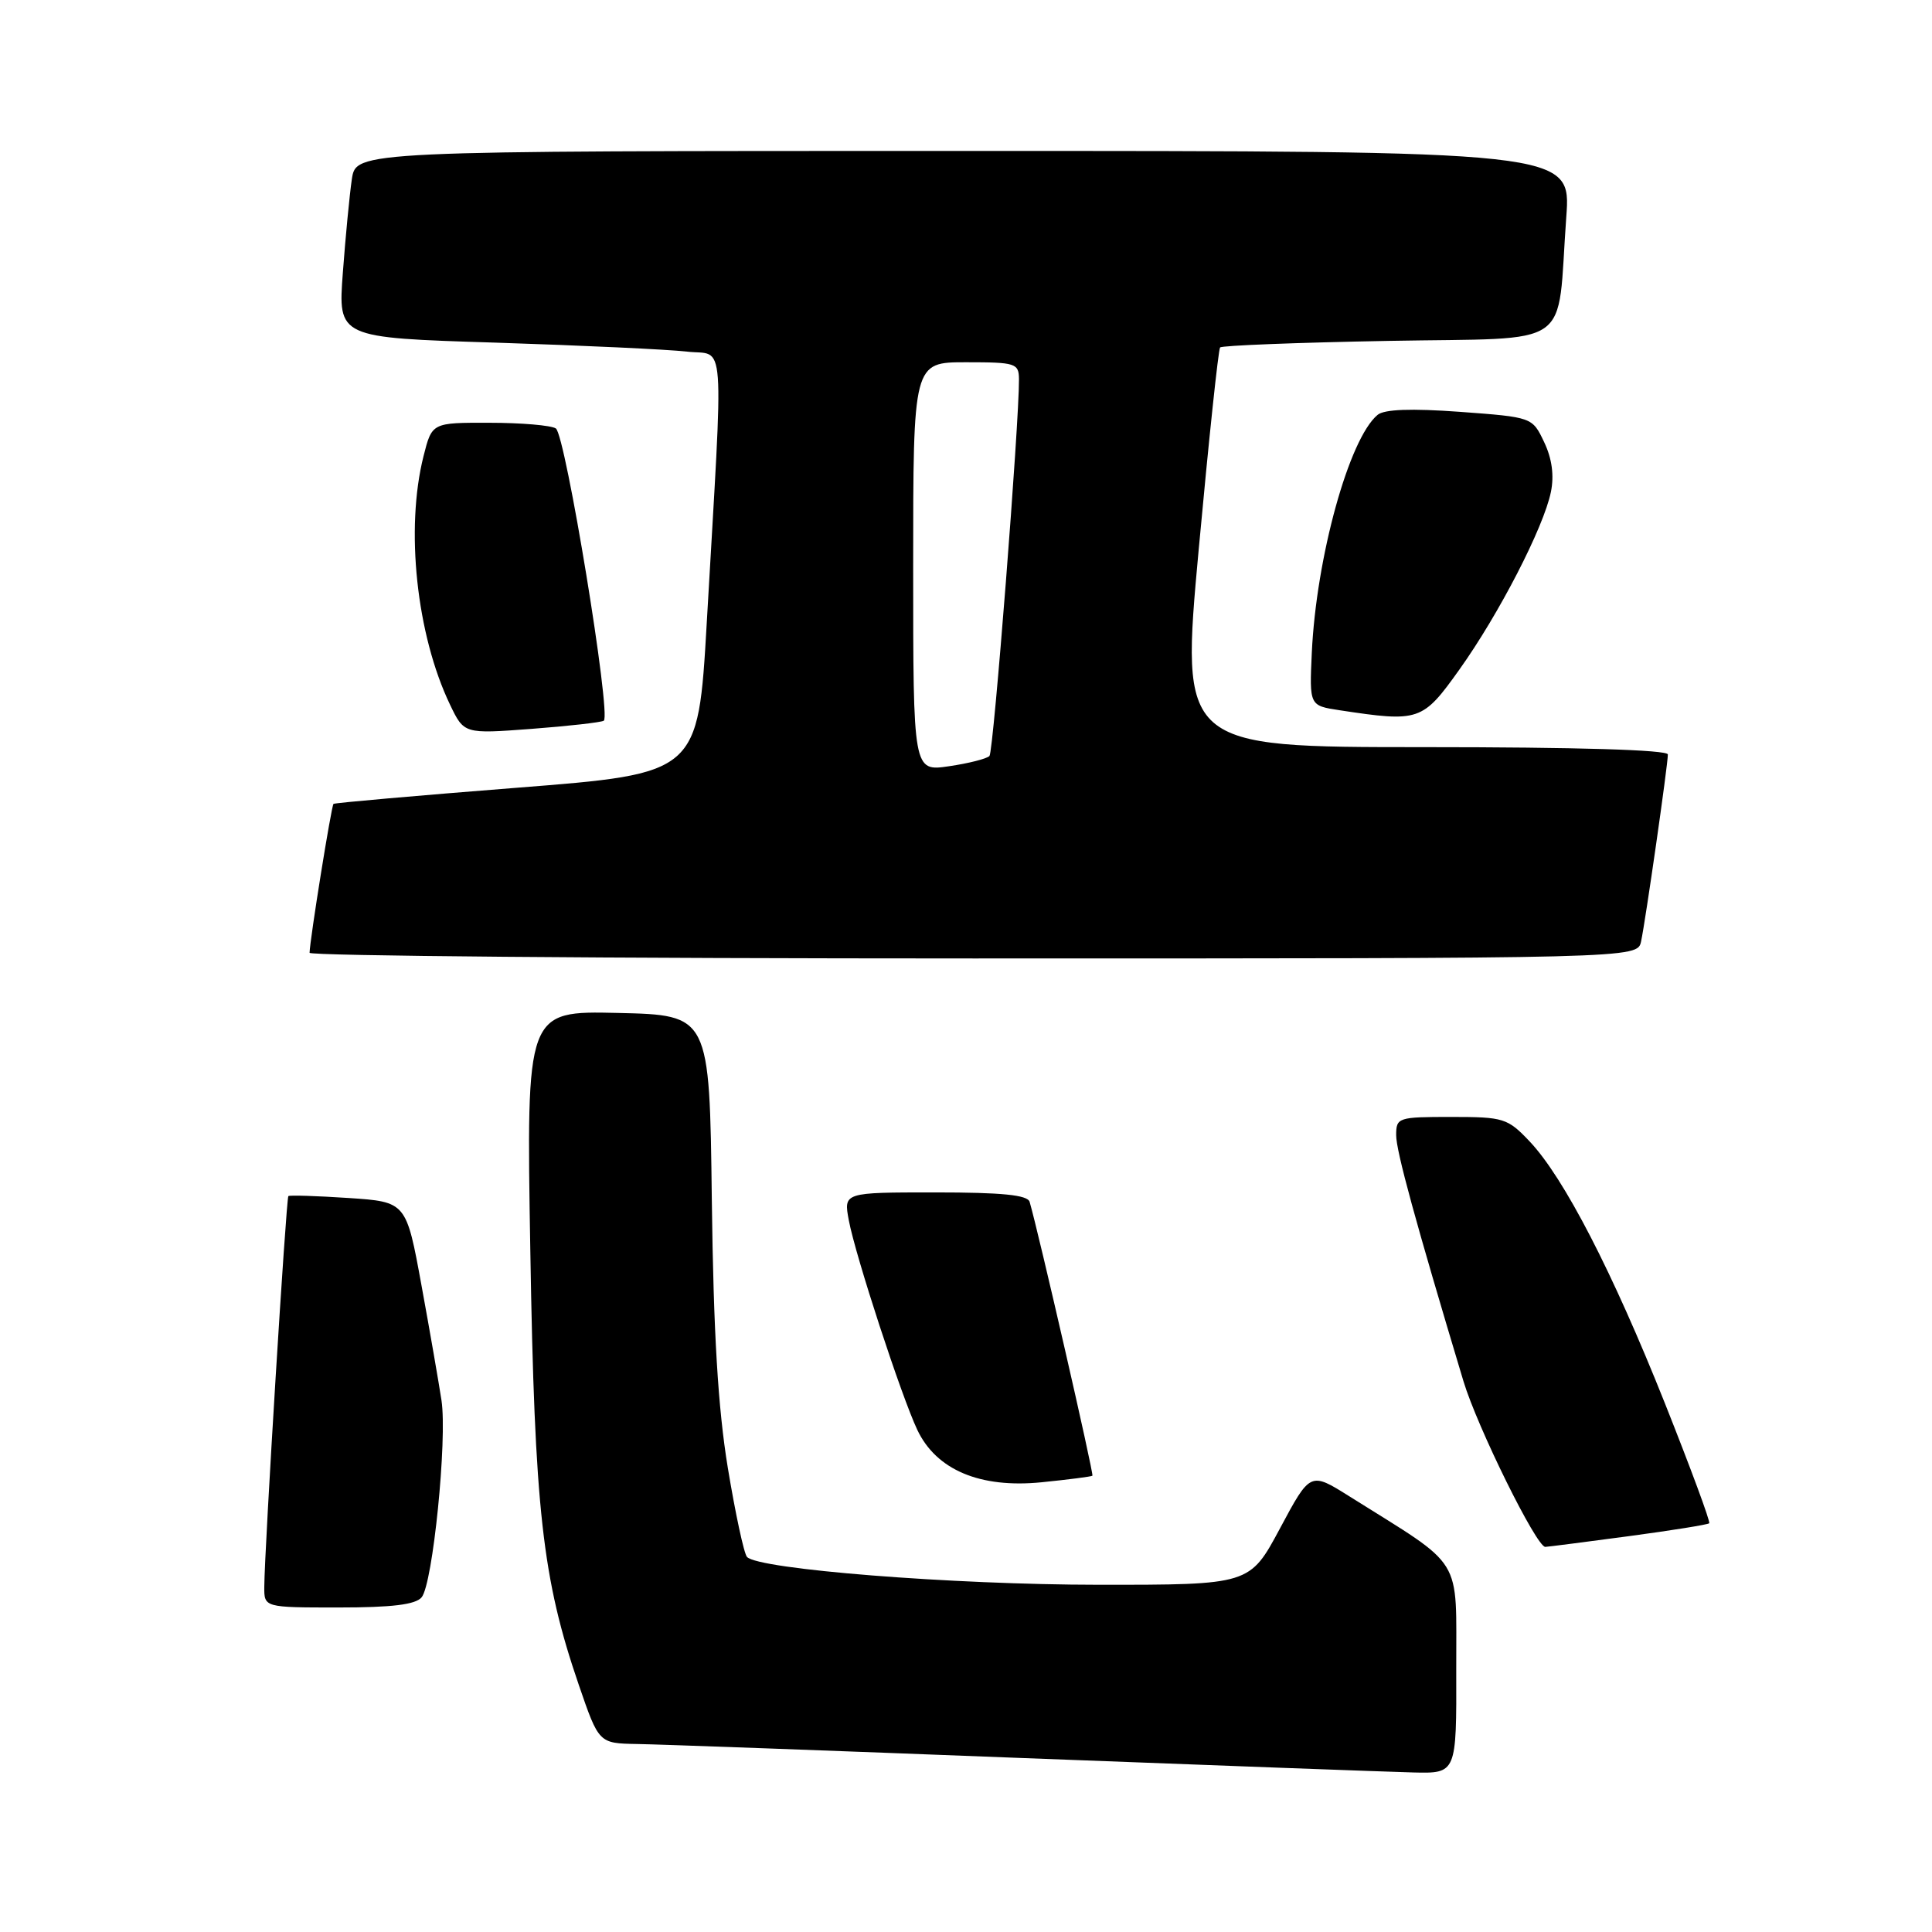 <?xml version="1.0" encoding="UTF-8" standalone="no"?>
<!DOCTYPE svg PUBLIC "-//W3C//DTD SVG 1.1//EN" "http://www.w3.org/Graphics/SVG/1.1/DTD/svg11.dtd" >
<svg xmlns="http://www.w3.org/2000/svg" xmlns:xlink="http://www.w3.org/1999/xlink" version="1.1" viewBox="0 0 256 256">
 <g >
 <path fill="currentColor"
d=" M 192.96 221.25 C 192.92 205.89 194.19 207.94 178.78 198.26 C 173.62 195.02 173.62 195.02 169.61 202.51 C 165.60 210.00 165.60 210.00 145.55 209.99 C 126.18 209.98 100.46 207.94 98.98 206.30 C 98.58 205.86 97.44 200.55 96.44 194.50 C 95.14 186.57 94.54 176.67 94.32 159.00 C 94.02 134.50 94.02 134.50 81.87 134.22 C 69.73 133.94 69.73 133.94 70.27 165.72 C 70.84 200.10 71.86 209.17 76.69 223.25 C 79.35 231.00 79.35 231.00 84.42 231.09 C 87.22 231.13 110.20 231.97 135.50 232.95 C 160.80 233.92 184.09 234.78 187.25 234.86 C 193.00 235.00 193.00 235.00 192.96 221.25 Z  M 55.87 211.65 C 57.35 209.87 59.28 190.73 58.50 185.56 C 58.16 183.33 56.98 176.49 55.86 170.38 C 53.83 159.25 53.83 159.25 46.17 158.74 C 41.95 158.46 38.37 158.35 38.21 158.49 C 37.92 158.75 35.05 205.26 35.02 210.25 C 35.00 213.00 35.00 213.00 44.88 213.00 C 51.94 213.00 55.07 212.62 55.87 211.65 Z  M 215.83 203.55 C 221.51 202.79 226.30 202.02 226.48 201.84 C 226.66 201.65 224.02 194.53 220.63 186.00 C 213.66 168.50 207.23 156.05 202.69 151.25 C 199.76 148.16 199.25 148.00 192.30 148.00 C 185.24 148.00 185.00 148.08 185.00 150.42 C 185.00 152.52 187.54 161.81 193.91 183.00 C 195.75 189.11 203.61 205.02 204.76 204.97 C 205.17 204.95 210.15 204.31 215.83 203.55 Z  M 144.75 195.54 C 144.97 195.36 137.56 163.07 136.43 159.25 C 136.16 158.34 132.77 158.00 123.92 158.00 C 111.78 158.00 111.78 158.00 112.47 161.69 C 113.35 166.40 119.44 185.02 121.55 189.47 C 124.07 194.78 129.87 197.22 138.00 196.41 C 141.57 196.05 144.61 195.66 144.75 195.54 Z  M 217.45 124.75 C 218.03 122.07 221.00 101.36 221.00 99.97 C 221.00 99.36 208.90 99.00 188.71 99.00 C 156.43 99.00 156.43 99.00 158.84 72.75 C 160.17 58.31 161.44 46.29 161.67 46.04 C 161.90 45.78 171.94 45.39 183.98 45.17 C 208.94 44.70 206.24 46.58 207.54 28.75 C 208.18 20.00 208.18 20.00 127.68 20.00 C 47.18 20.00 47.18 20.00 46.62 23.75 C 46.32 25.81 45.78 31.38 45.43 36.12 C 44.78 44.75 44.78 44.75 65.64 45.40 C 77.11 45.77 88.53 46.30 91.02 46.59 C 96.19 47.20 95.90 43.36 93.65 82.50 C 92.50 102.50 92.50 102.50 68.50 104.38 C 55.30 105.42 44.36 106.38 44.19 106.52 C 43.91 106.76 41.06 124.49 41.02 126.25 C 41.01 126.66 80.59 127.00 128.98 127.00 C 216.96 127.00 216.96 127.00 217.45 124.75 Z  M 80.00 95.50 C 81.04 94.86 74.93 57.58 73.65 56.77 C 73.02 56.36 69.07 56.02 64.87 56.02 C 57.24 56.00 57.24 56.00 56.12 60.44 C 53.69 70.07 55.19 84.11 59.63 93.37 C 61.49 97.25 61.49 97.25 70.42 96.58 C 75.33 96.21 79.64 95.72 80.00 95.50 Z  M 193.37 88.73 C 198.62 81.38 204.54 69.89 205.50 65.20 C 205.95 63.02 205.65 60.77 204.61 58.59 C 203.04 55.28 203.04 55.28 193.45 54.57 C 186.98 54.10 183.43 54.23 182.54 54.97 C 178.76 58.10 174.41 73.85 173.82 86.50 C 173.50 93.50 173.50 93.50 177.50 94.11 C 188.06 95.71 188.49 95.57 193.37 88.73 Z  M 121.00 75.11 C 121.00 48.00 121.00 48.00 128.00 48.00 C 134.59 48.00 135.00 48.13 135.02 50.25 C 135.06 55.94 131.65 99.58 131.11 100.17 C 130.77 100.53 128.36 101.15 125.75 101.53 C 121.00 102.23 121.00 102.23 121.00 75.11 Z "/>
</g>
</svg>